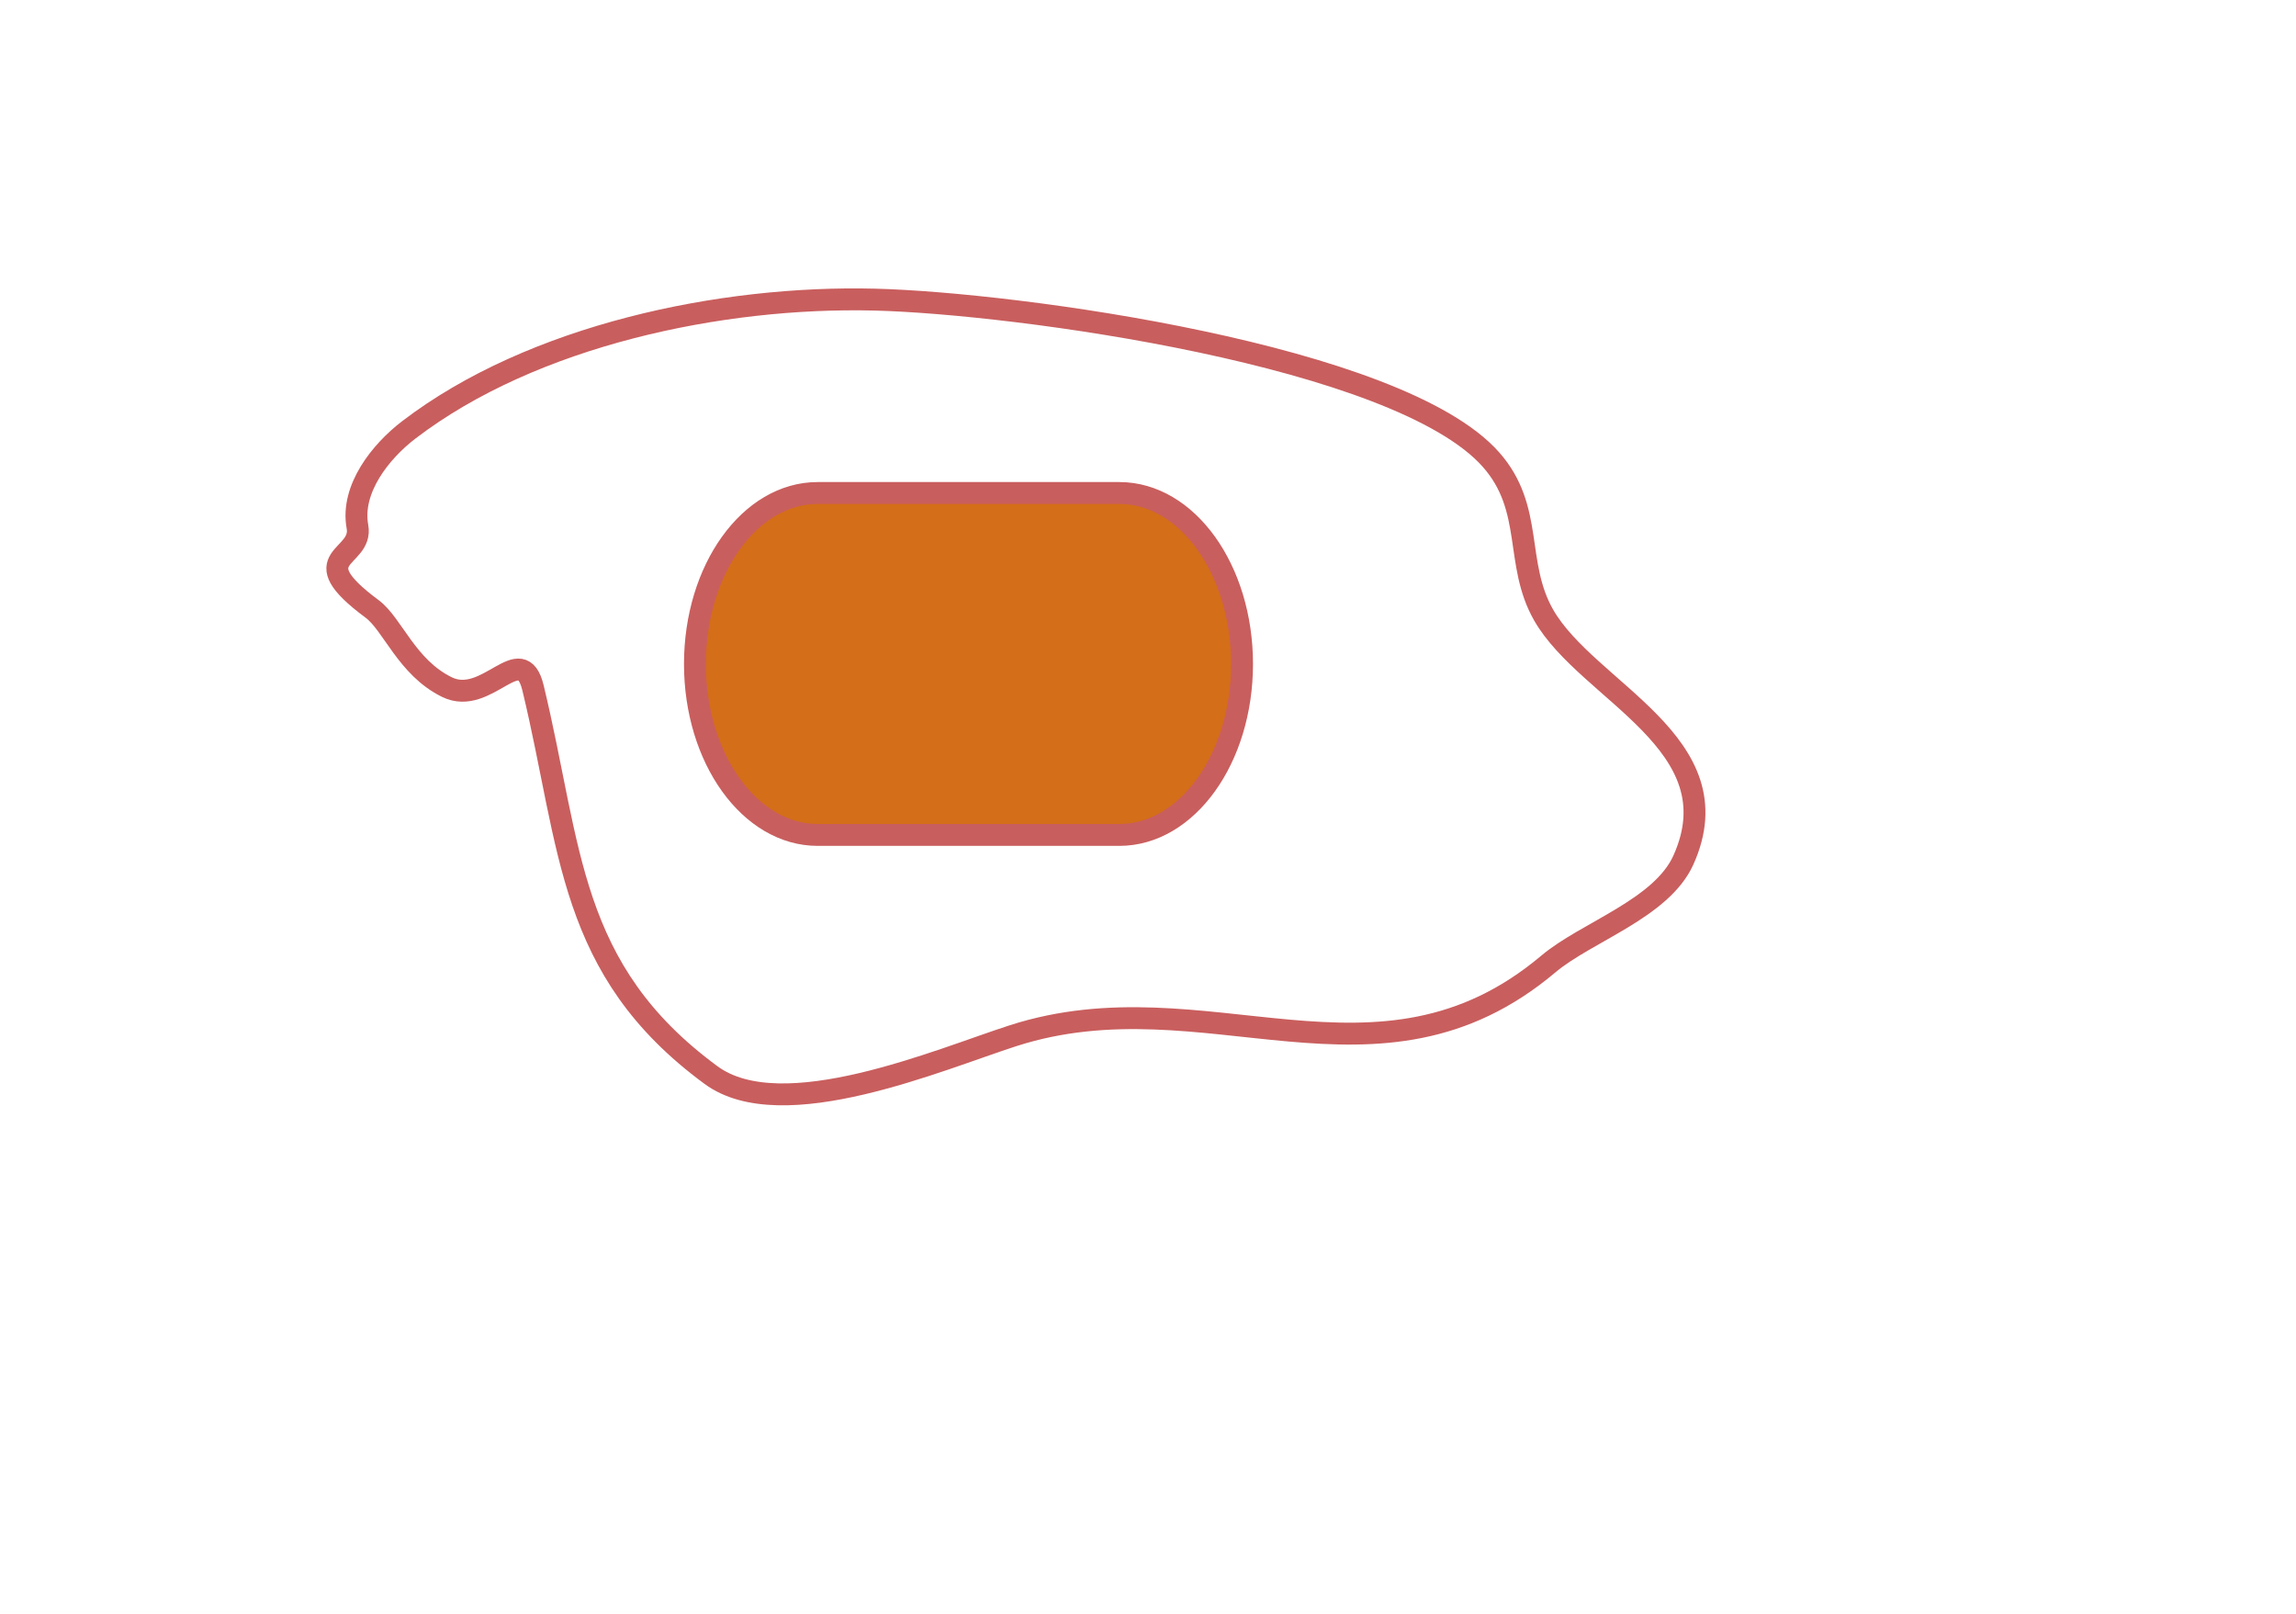 <svg style="fill-rule:evenodd;clip-rule:evenodd;stroke-linecap:round;stroke-linejoin:round" xmlnsvectornator="http://vectornator.io" xmlns="http://www.w3.org/2000/svg" xmlSpace="preserve" viewBox="0 0 104.895 73.71"><path stroke="#c95e5e" d="M17 27.812c.939.696 1.578 2.668 3.416 3.57 1.838.903 3.39-2.226 3.936.04 1.766 7.316 1.572 12.86 8.132 17.683 3.255 2.393 10.464-.727 13.807-1.801 8.816-2.834 16.635 3.307 24.45-3.275 1.74-1.465 5.165-2.522 6.167-4.748 2.398-5.327-4.382-7.681-6.385-11.188-1.35-2.363-.421-4.85-2.401-7.095-4.218-4.779-21.725-7.152-28.161-7.313-7.01-.175-15.629 1.624-21.285 5.95-1.272.972-2.661 2.69-2.346 4.42.274 1.508-2.629 1.312.67 3.757z" fill="none" stroke-linejoin="round" />
<path stroke="#c95e5e" d="M37.357 22.518h13.779c3.097 0 5.608 3.496 5.608 7.81h0c0 4.312-2.51 7.808-5.608 7.808H37.357c-3.097 0-5.608-3.496-5.608-7.809h0c0-4.313 2.51-7.809 5.608-7.809z" fill="#d46e18" stroke-linecap="round" stroke-linejoin="round" /></svg>
